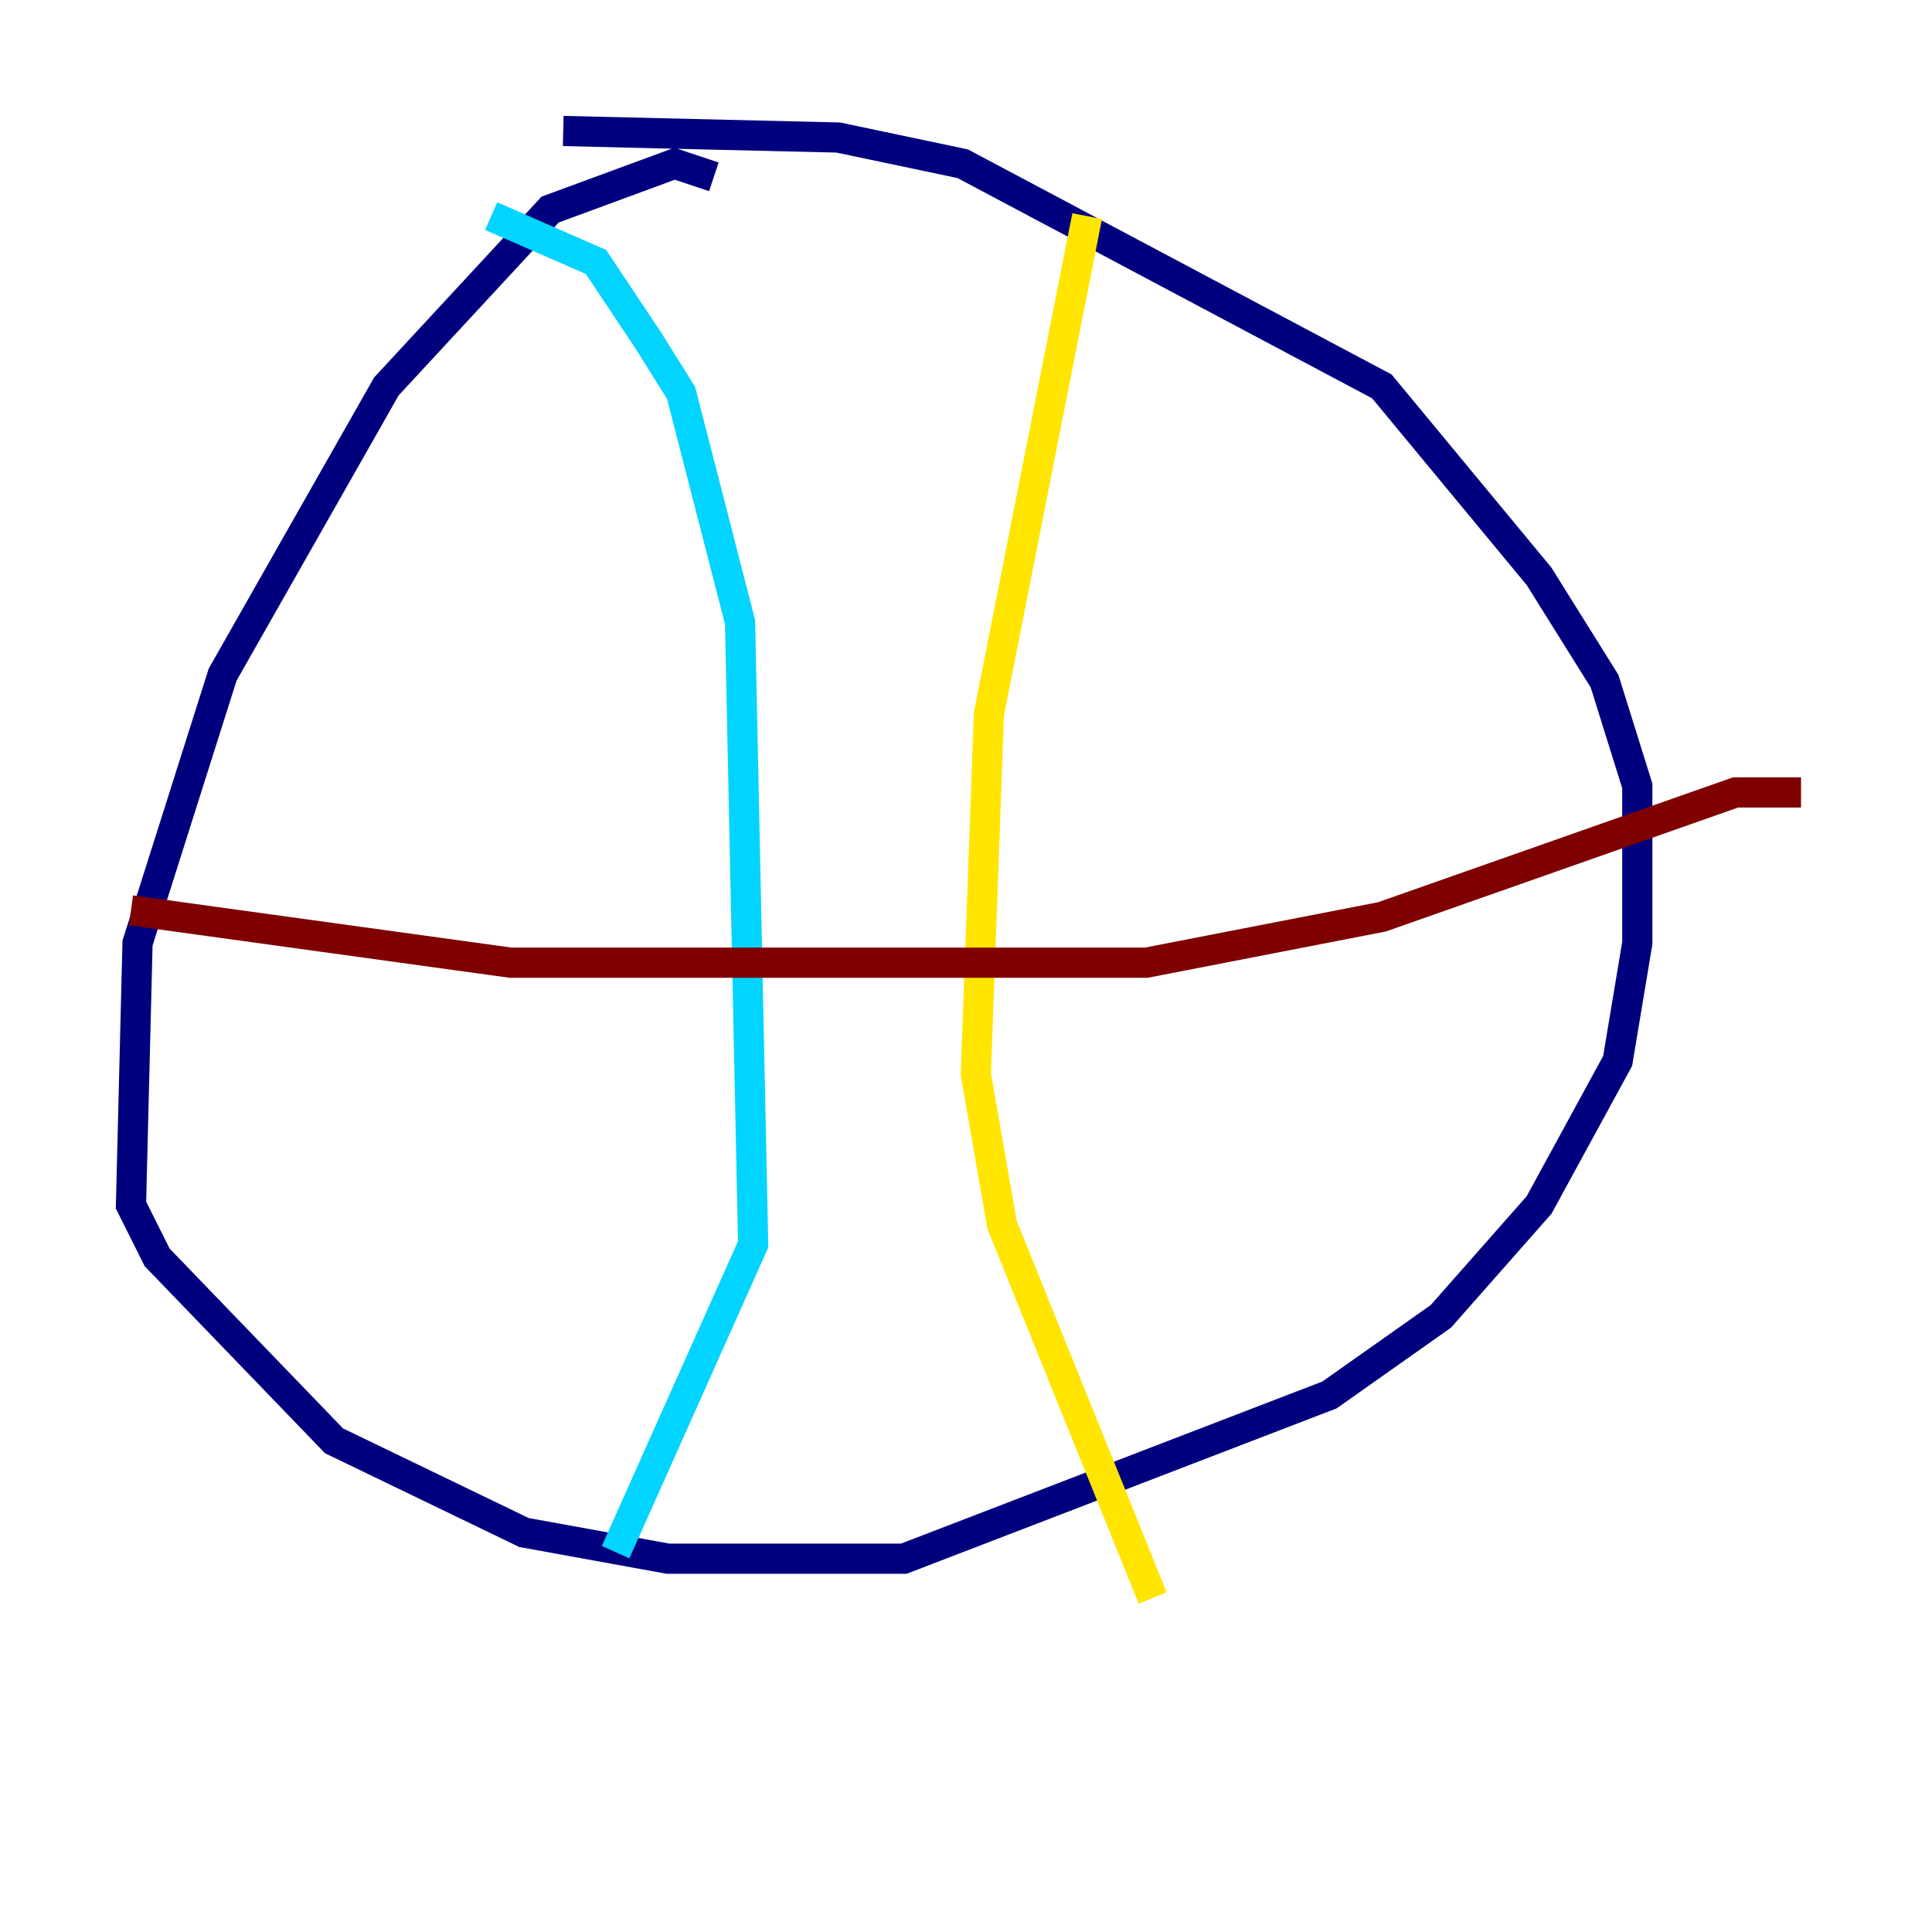 <?xml version="1.0" encoding="utf-8" ?>
<svg baseProfile="tiny" height="128" version="1.2" viewBox="0,0,128,128" width="128" xmlns="http://www.w3.org/2000/svg" xmlns:ev="http://www.w3.org/2001/xml-events" xmlns:xlink="http://www.w3.org/1999/xlink"><defs /><polyline fill="none" points="47.295,11.715 44.691,10.848 36.447,13.885 25.6,25.6 14.752,44.691 9.112,62.481 8.678,79.837 10.414,83.308 22.129,95.458 34.712,101.532 44.258,103.268 59.878,103.268 88.081,92.42 95.458,87.214 101.966,79.837 107.173,70.291 108.475,62.481 108.475,52.068 106.305,45.125 101.966,38.183 91.552,25.6 63.783,10.848 55.539,9.112 37.315,8.678" stroke="#00007f" stroke-width="2" /><polyline fill="none" points="32.542,14.319 39.485,17.356 42.956,22.563 45.125,26.034 49.031,41.22 49.898,82.441 40.786,102.834" stroke="#00d4ff" stroke-width="2" /><polyline fill="none" points="72.027,14.319 65.519,47.295 64.651,71.159 66.386,81.139 76.366,105.871" stroke="#ffe500" stroke-width="2" /><polyline fill="none" points="8.678,60.312 33.844,63.783 75.932,63.783 91.552,60.746 114.983,52.502 119.322,52.502" stroke="#7f0000" stroke-width="2" /></svg>